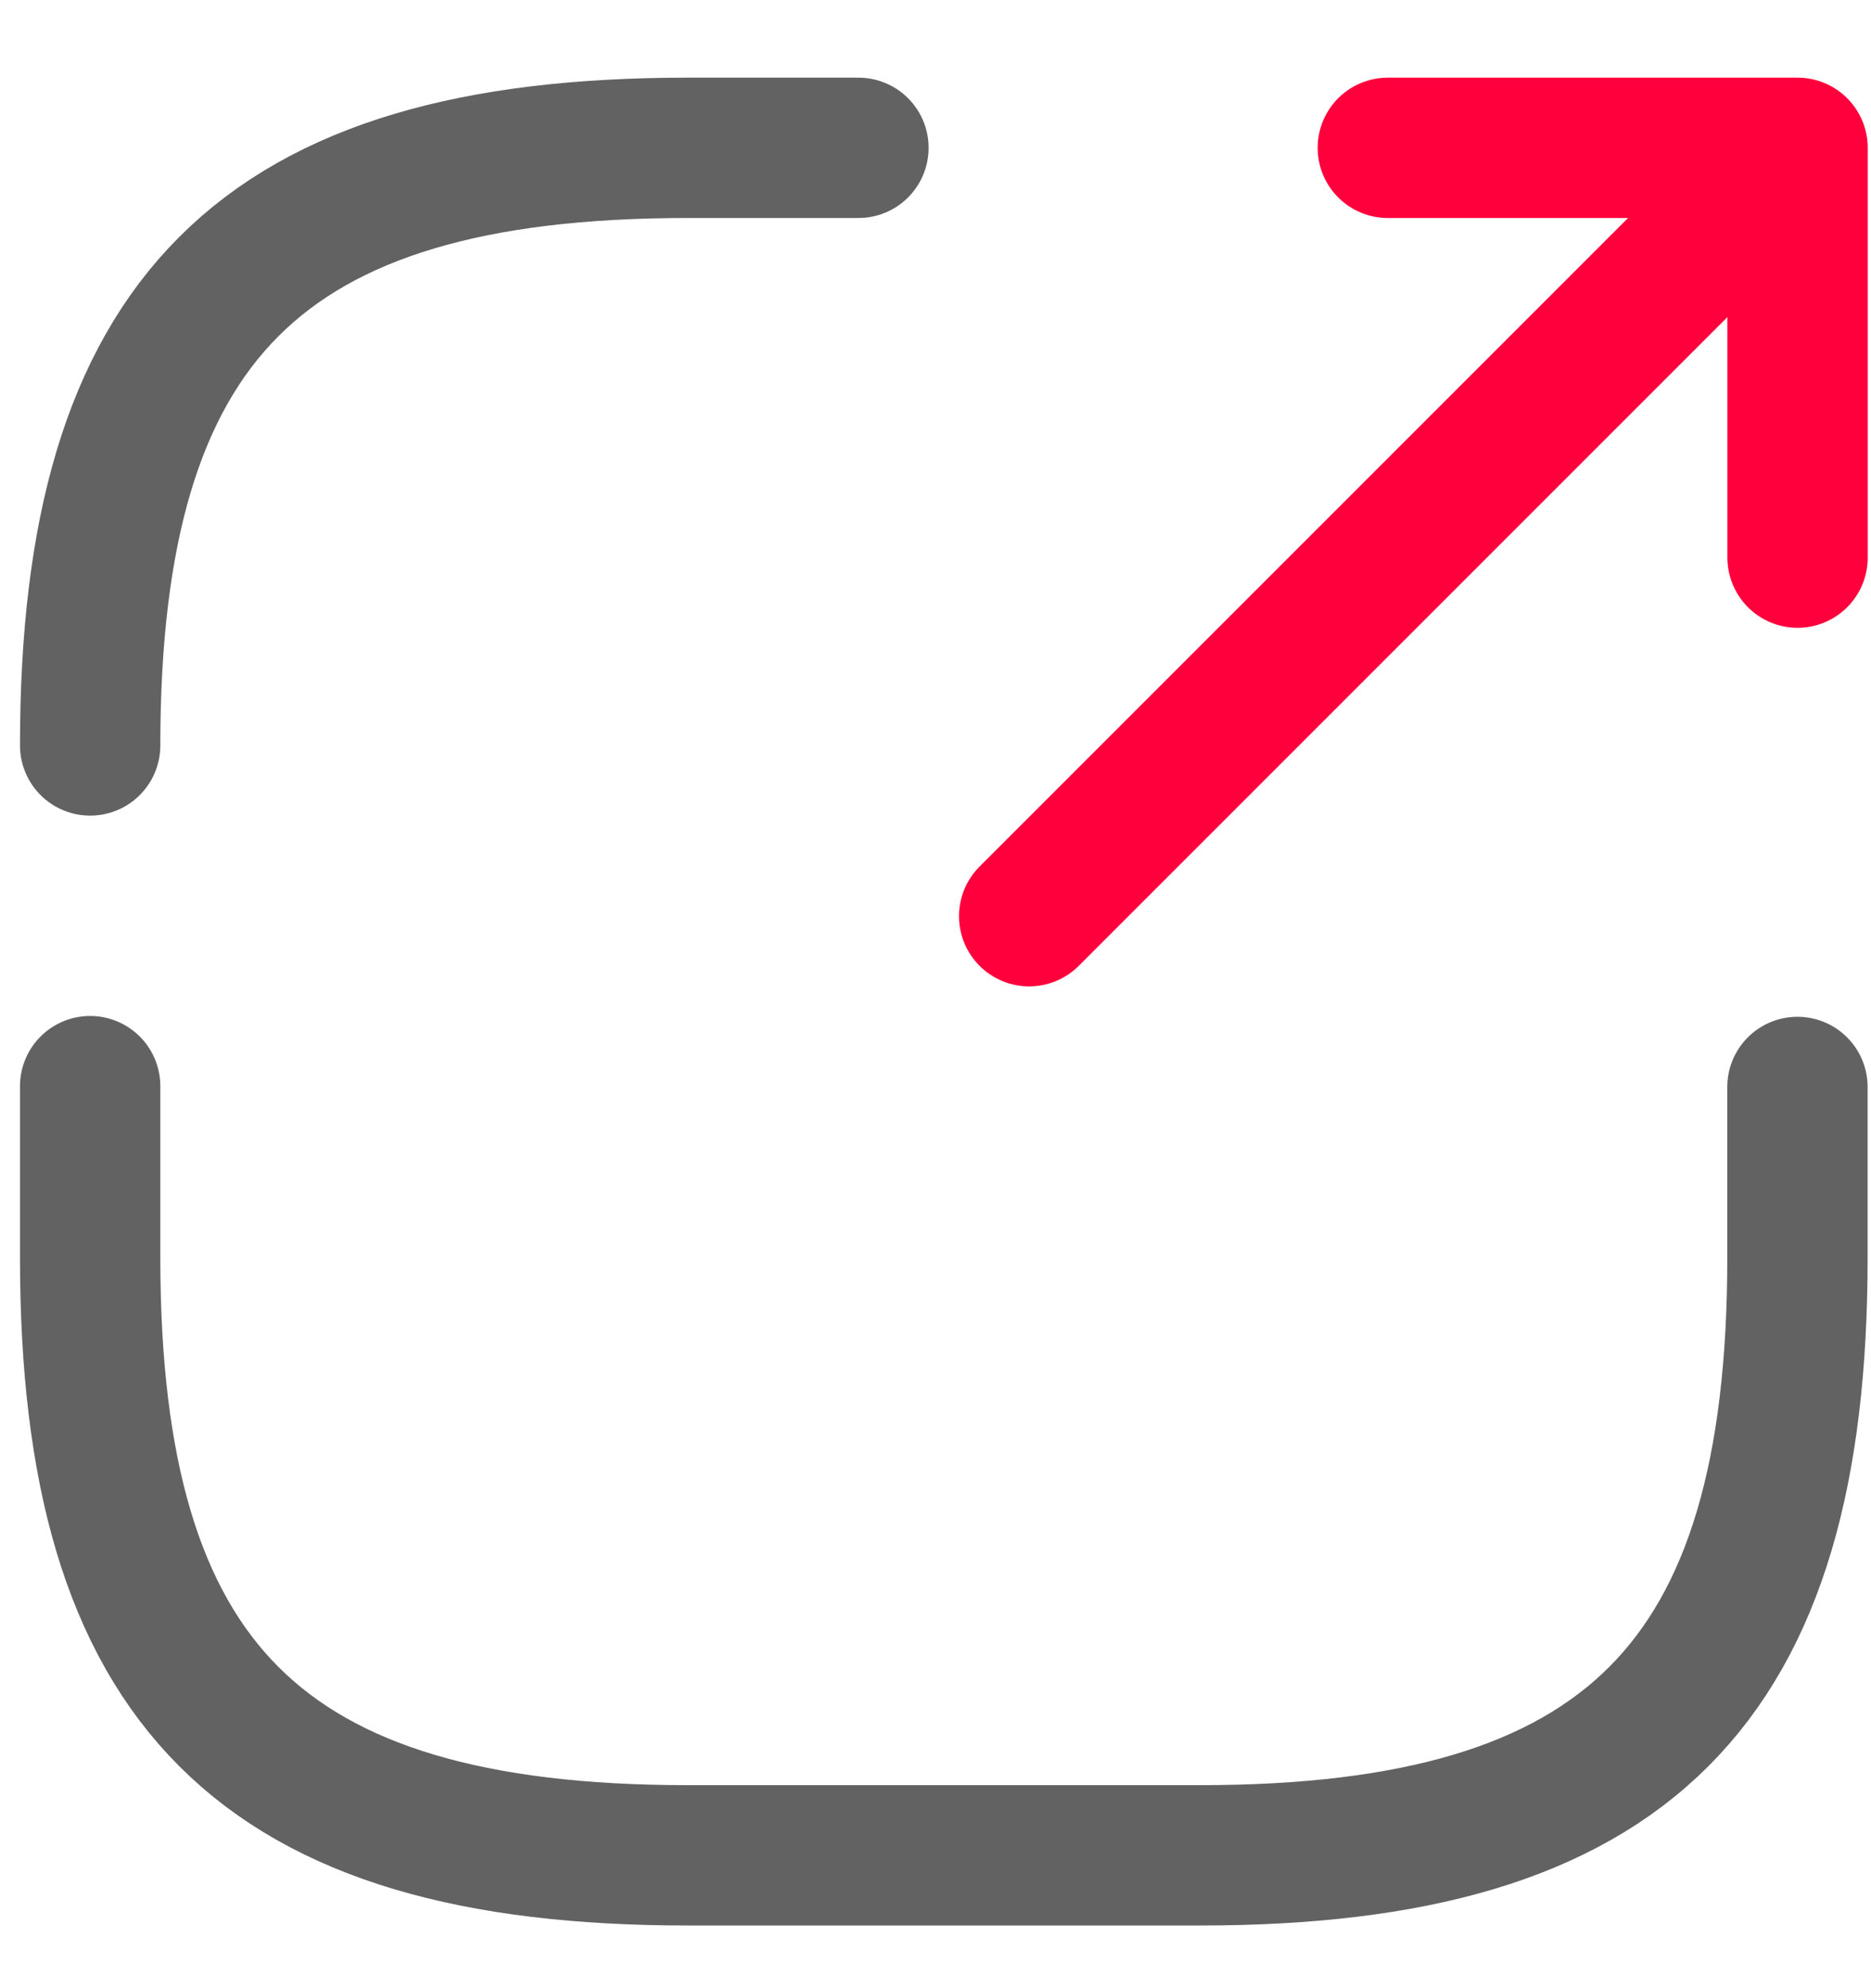 <svg width="16" height="17" viewBox="0 0 16 17" fill="none" xmlns="http://www.w3.org/2000/svg">
<path d="M8.801 7.834L14.787 1.848" stroke="#FF003C" stroke-width="1.2" stroke-linecap="round" stroke-linejoin="round"/>
<path d="M15.372 4.768V1.264H11.868" stroke="#FF003C" stroke-width="1.2" stroke-linecap="round" stroke-linejoin="round"/>
<path d="M0.771 9.287V10.754C0.771 14.404 2.231 15.864 5.881 15.864H10.261C13.912 15.864 15.371 14.404 15.371 10.754V9.294" stroke="#626262" stroke-width="1.2" stroke-linecap="round" stroke-linejoin="round"/>
<path d="M7.341 1.264H5.881C2.231 1.264 0.771 2.724 0.771 6.374" stroke="#626262" stroke-width="1.2" stroke-linecap="round" stroke-linejoin="round"/>
</svg>
